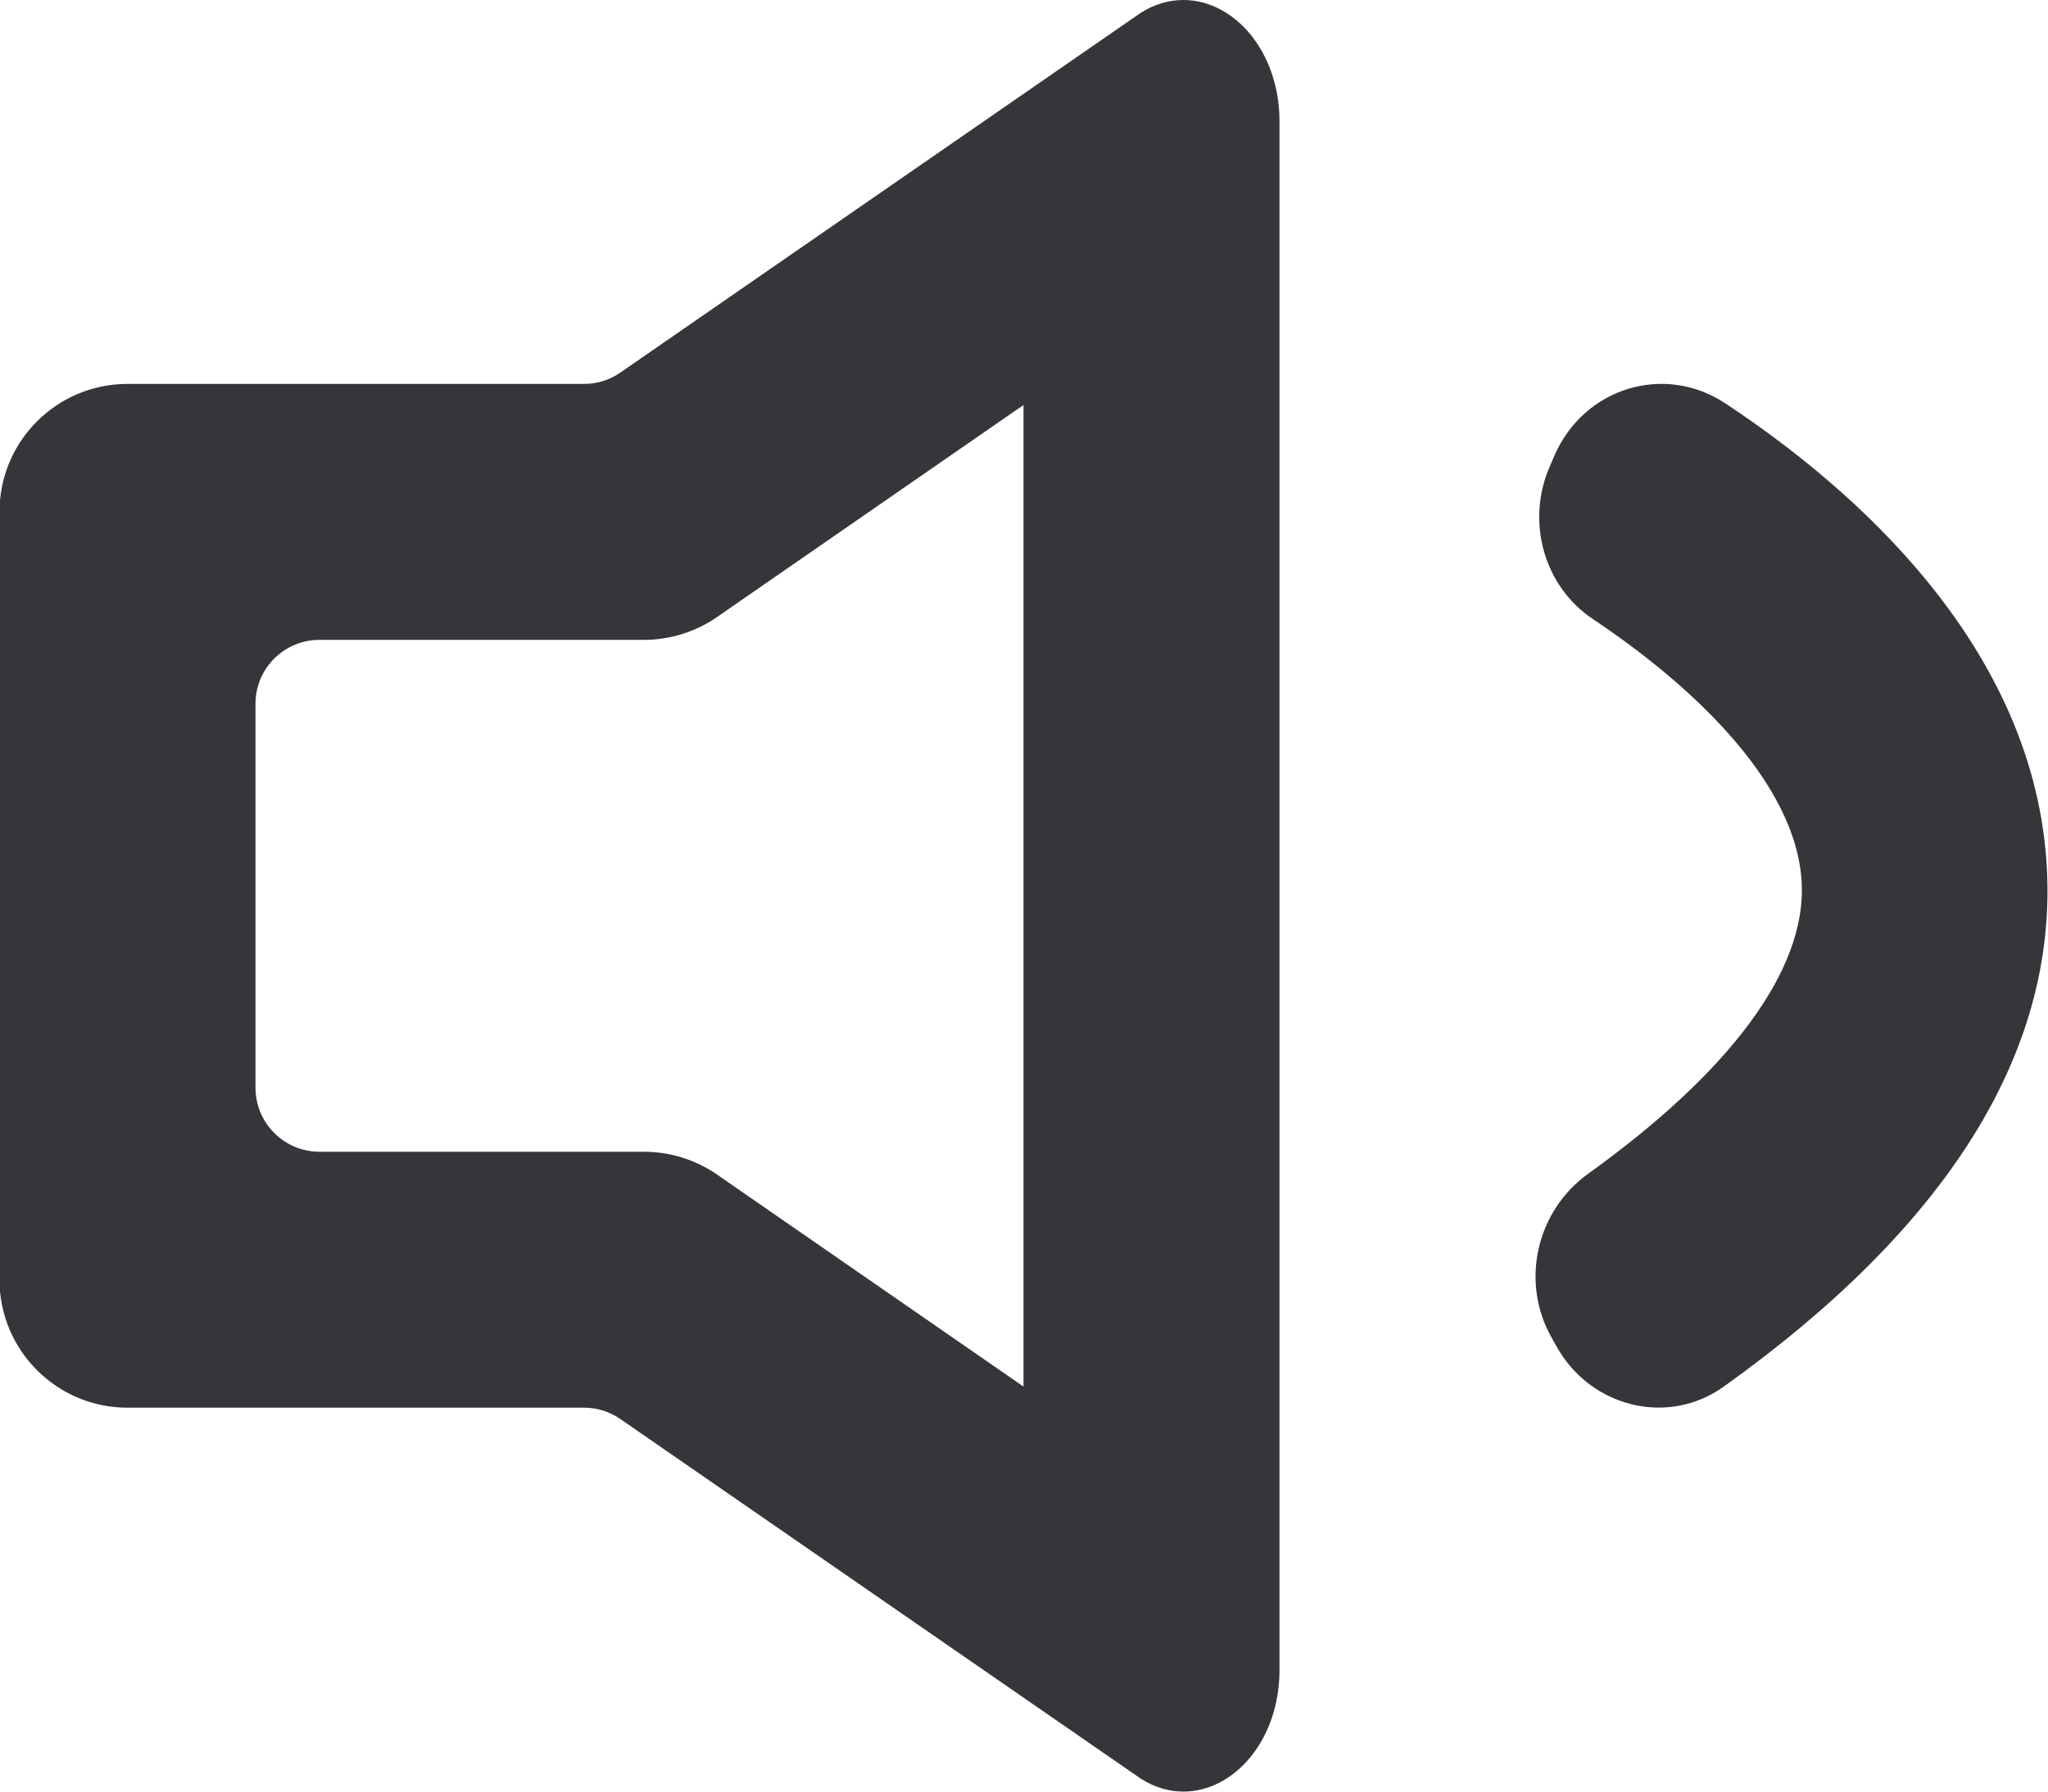 <svg xmlns="http://www.w3.org/2000/svg" xmlns:xlink="http://www.w3.org/1999/xlink" preserveAspectRatio="xMidYMid" width="16" height="14" viewBox="0 0 16 14">
  <defs>
    <style>
      .cls-1 {
        fill: #35363a;
        fill-rule: evenodd;
      }
    </style>
  </defs>
  <path d="M13.466,10.836 C13.031,11.147 12.428,10.998 12.162,10.524 L12.120,10.449 C11.875,10.012 12.006,9.461 12.406,9.173 C13.521,8.372 14.108,7.580 14.076,6.904 C14.037,6.086 13.154,5.311 12.445,4.838 C12.062,4.583 11.919,4.075 12.108,3.644 L12.145,3.558 C12.377,3.028 13.003,2.839 13.476,3.150 C14.473,3.808 15.906,5.051 15.992,6.799 C16.062,8.231 15.214,9.586 13.466,10.836 ZM9.246,14.000 C9.135,14.000 9.020,13.968 8.911,13.898 L4.847,11.089 C4.764,11.031 4.665,11.000 4.563,11.000 L0.996,11.000 C0.444,11.000 -0.004,10.552 -0.004,10.000 L-0.004,4.000 C-0.004,3.447 0.444,3.000 0.996,3.000 L4.563,3.000 C4.665,3.000 4.764,2.969 4.847,2.911 L8.911,0.101 C9.020,0.031 9.135,-0.000 9.246,-0.000 C9.639,-0.000 9.996,0.399 9.996,0.949 L9.996,13.050 C9.996,13.600 9.639,14.000 9.246,14.000 ZM7.996,3.165 L5.857,4.645 L5.600,4.823 C5.433,4.938 5.234,5.000 5.031,5.000 L4.719,5.000 L2.496,5.000 C2.220,5.000 1.996,5.223 1.996,5.500 L1.996,8.499 C1.996,8.776 2.220,9.000 2.496,9.000 L4.719,9.000 L5.031,9.000 C5.234,9.000 5.433,9.062 5.600,9.177 L5.857,9.355 L7.996,10.835 L7.996,3.165 Z" class="cls-1"/>
</svg>
